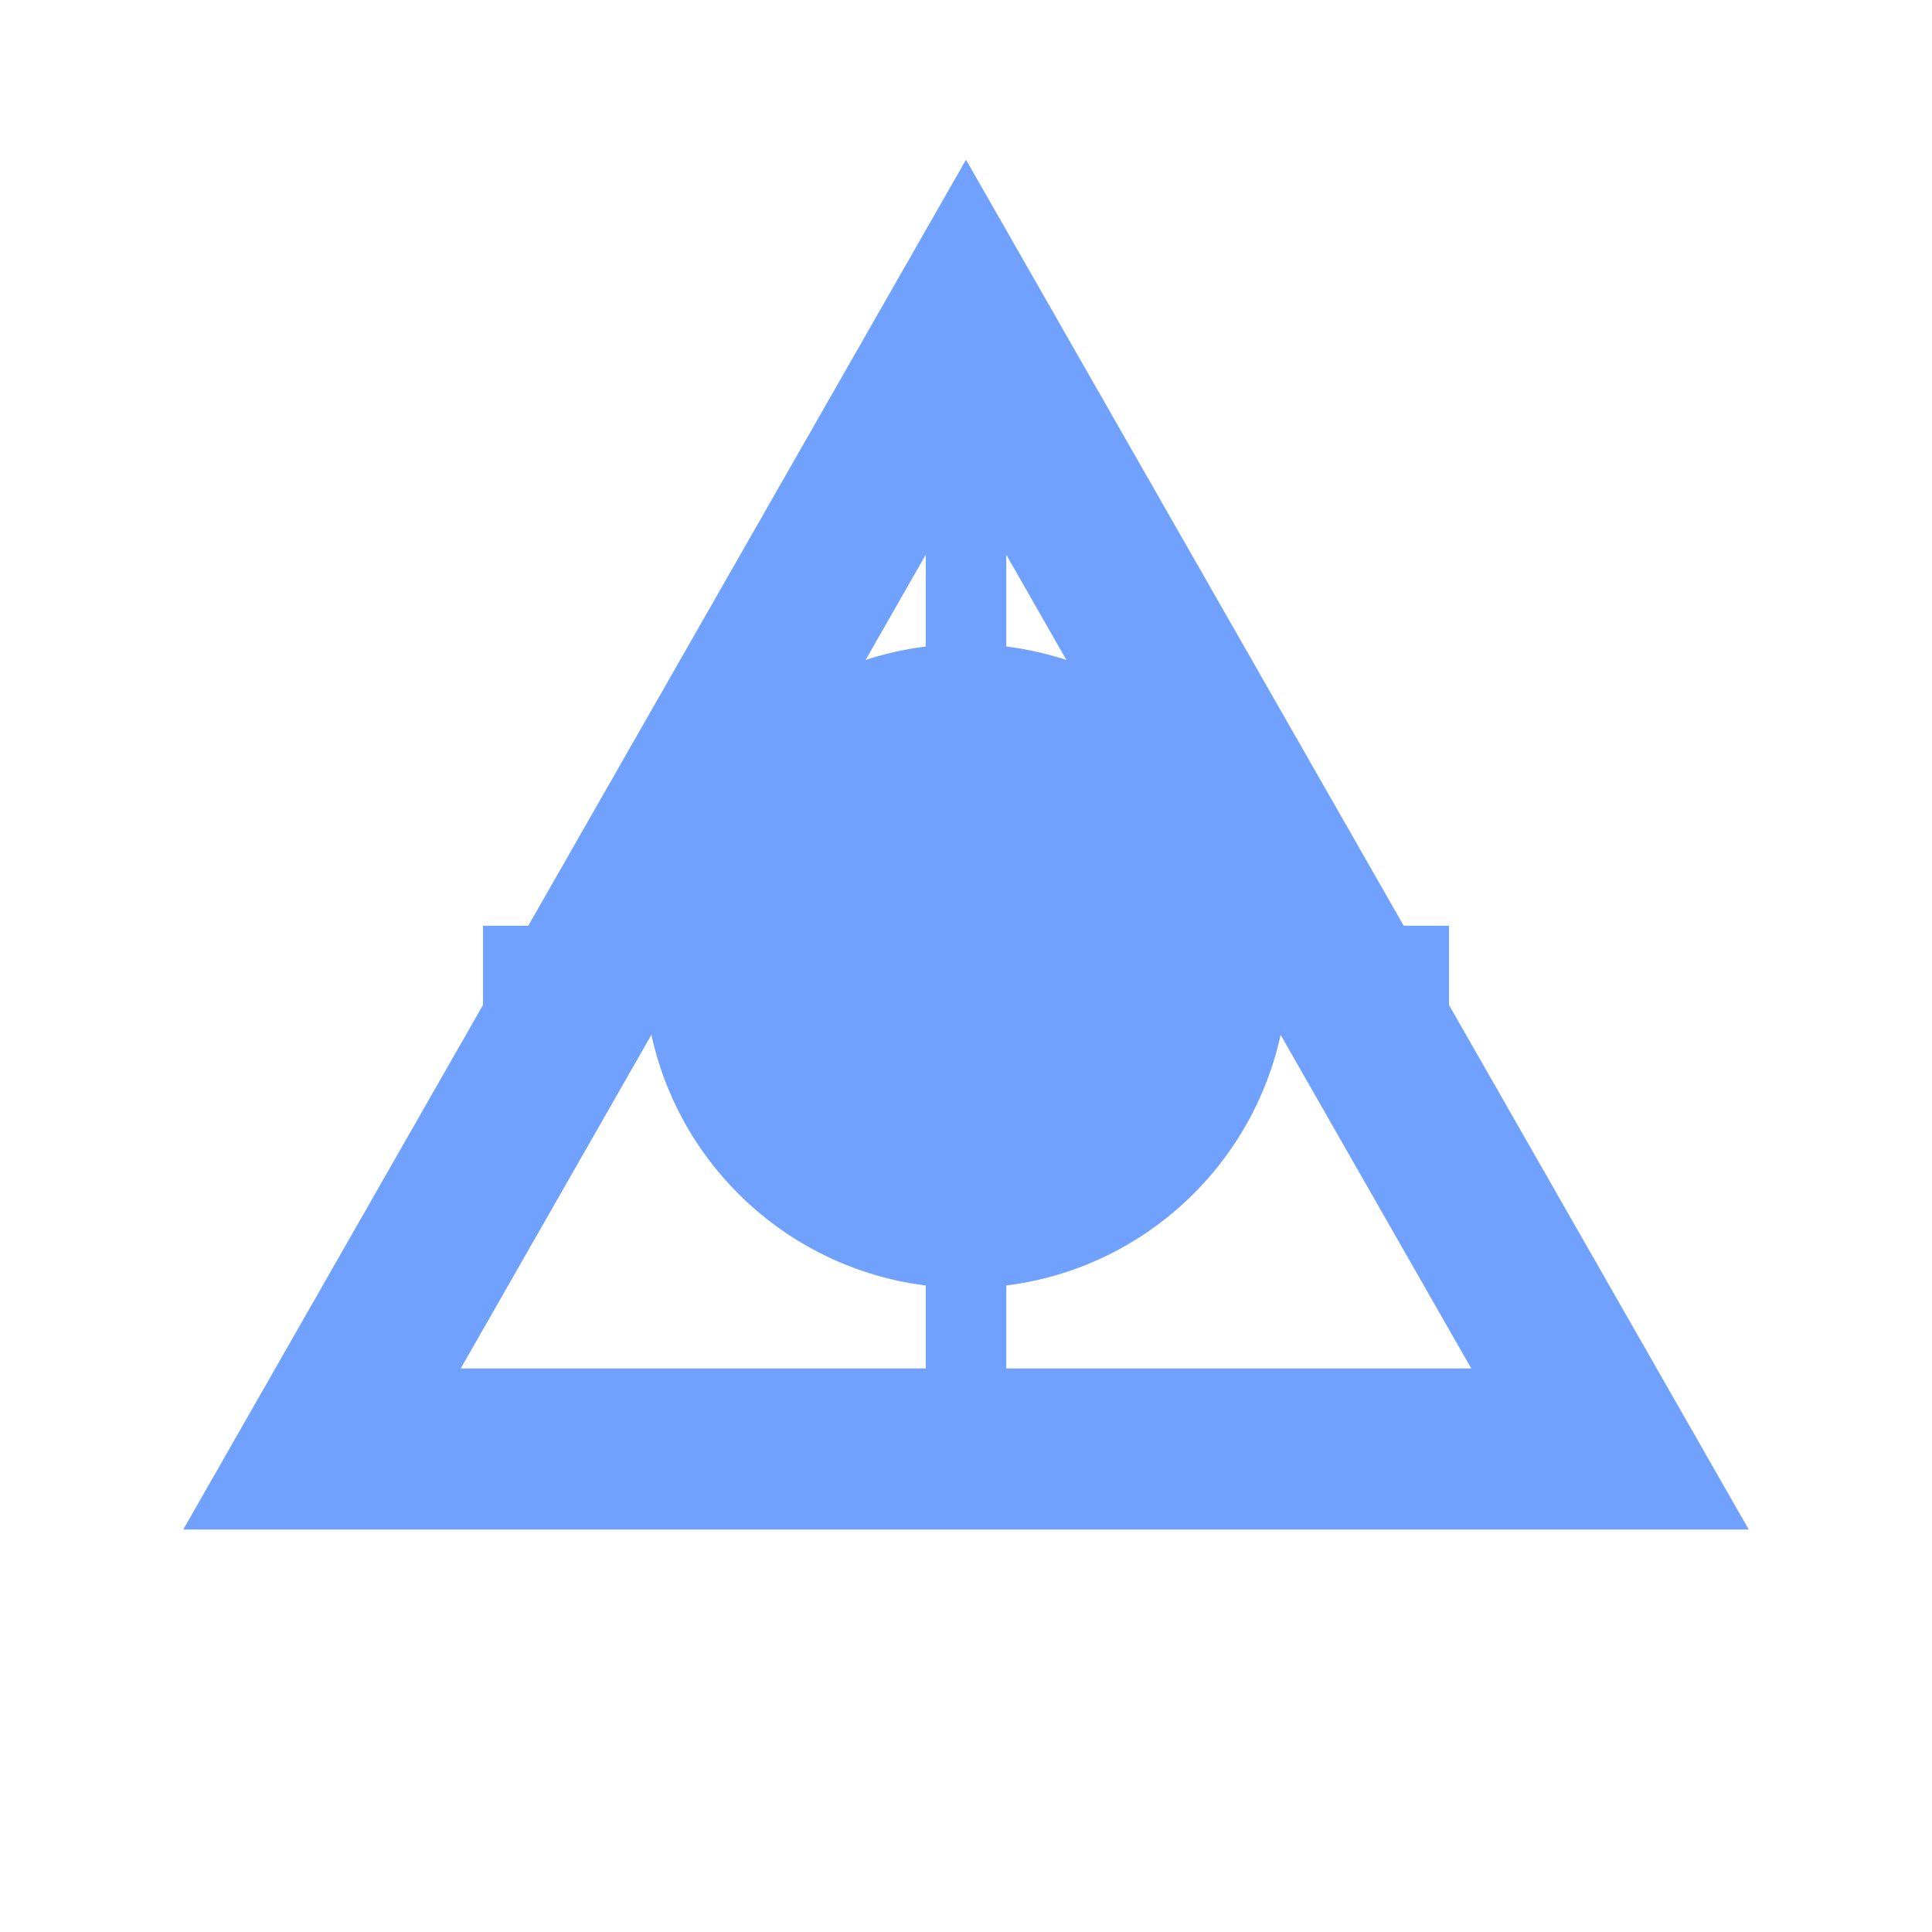 <svg viewBox="0 0 24 24" fill="none" stroke="#70A1FF" stroke-width="2">
  <!-- Triangle base -->
  <path d="M12 4L20 18L4 18Z" />
  <!-- Beacon/flare inside -->
  <circle cx="12" cy="12" r="3" fill="#70A1FF" />
  <path d="M12 6L12 18" stroke-width="1" />
  <path d="M6 12L18 12" stroke-width="1" />
</svg>